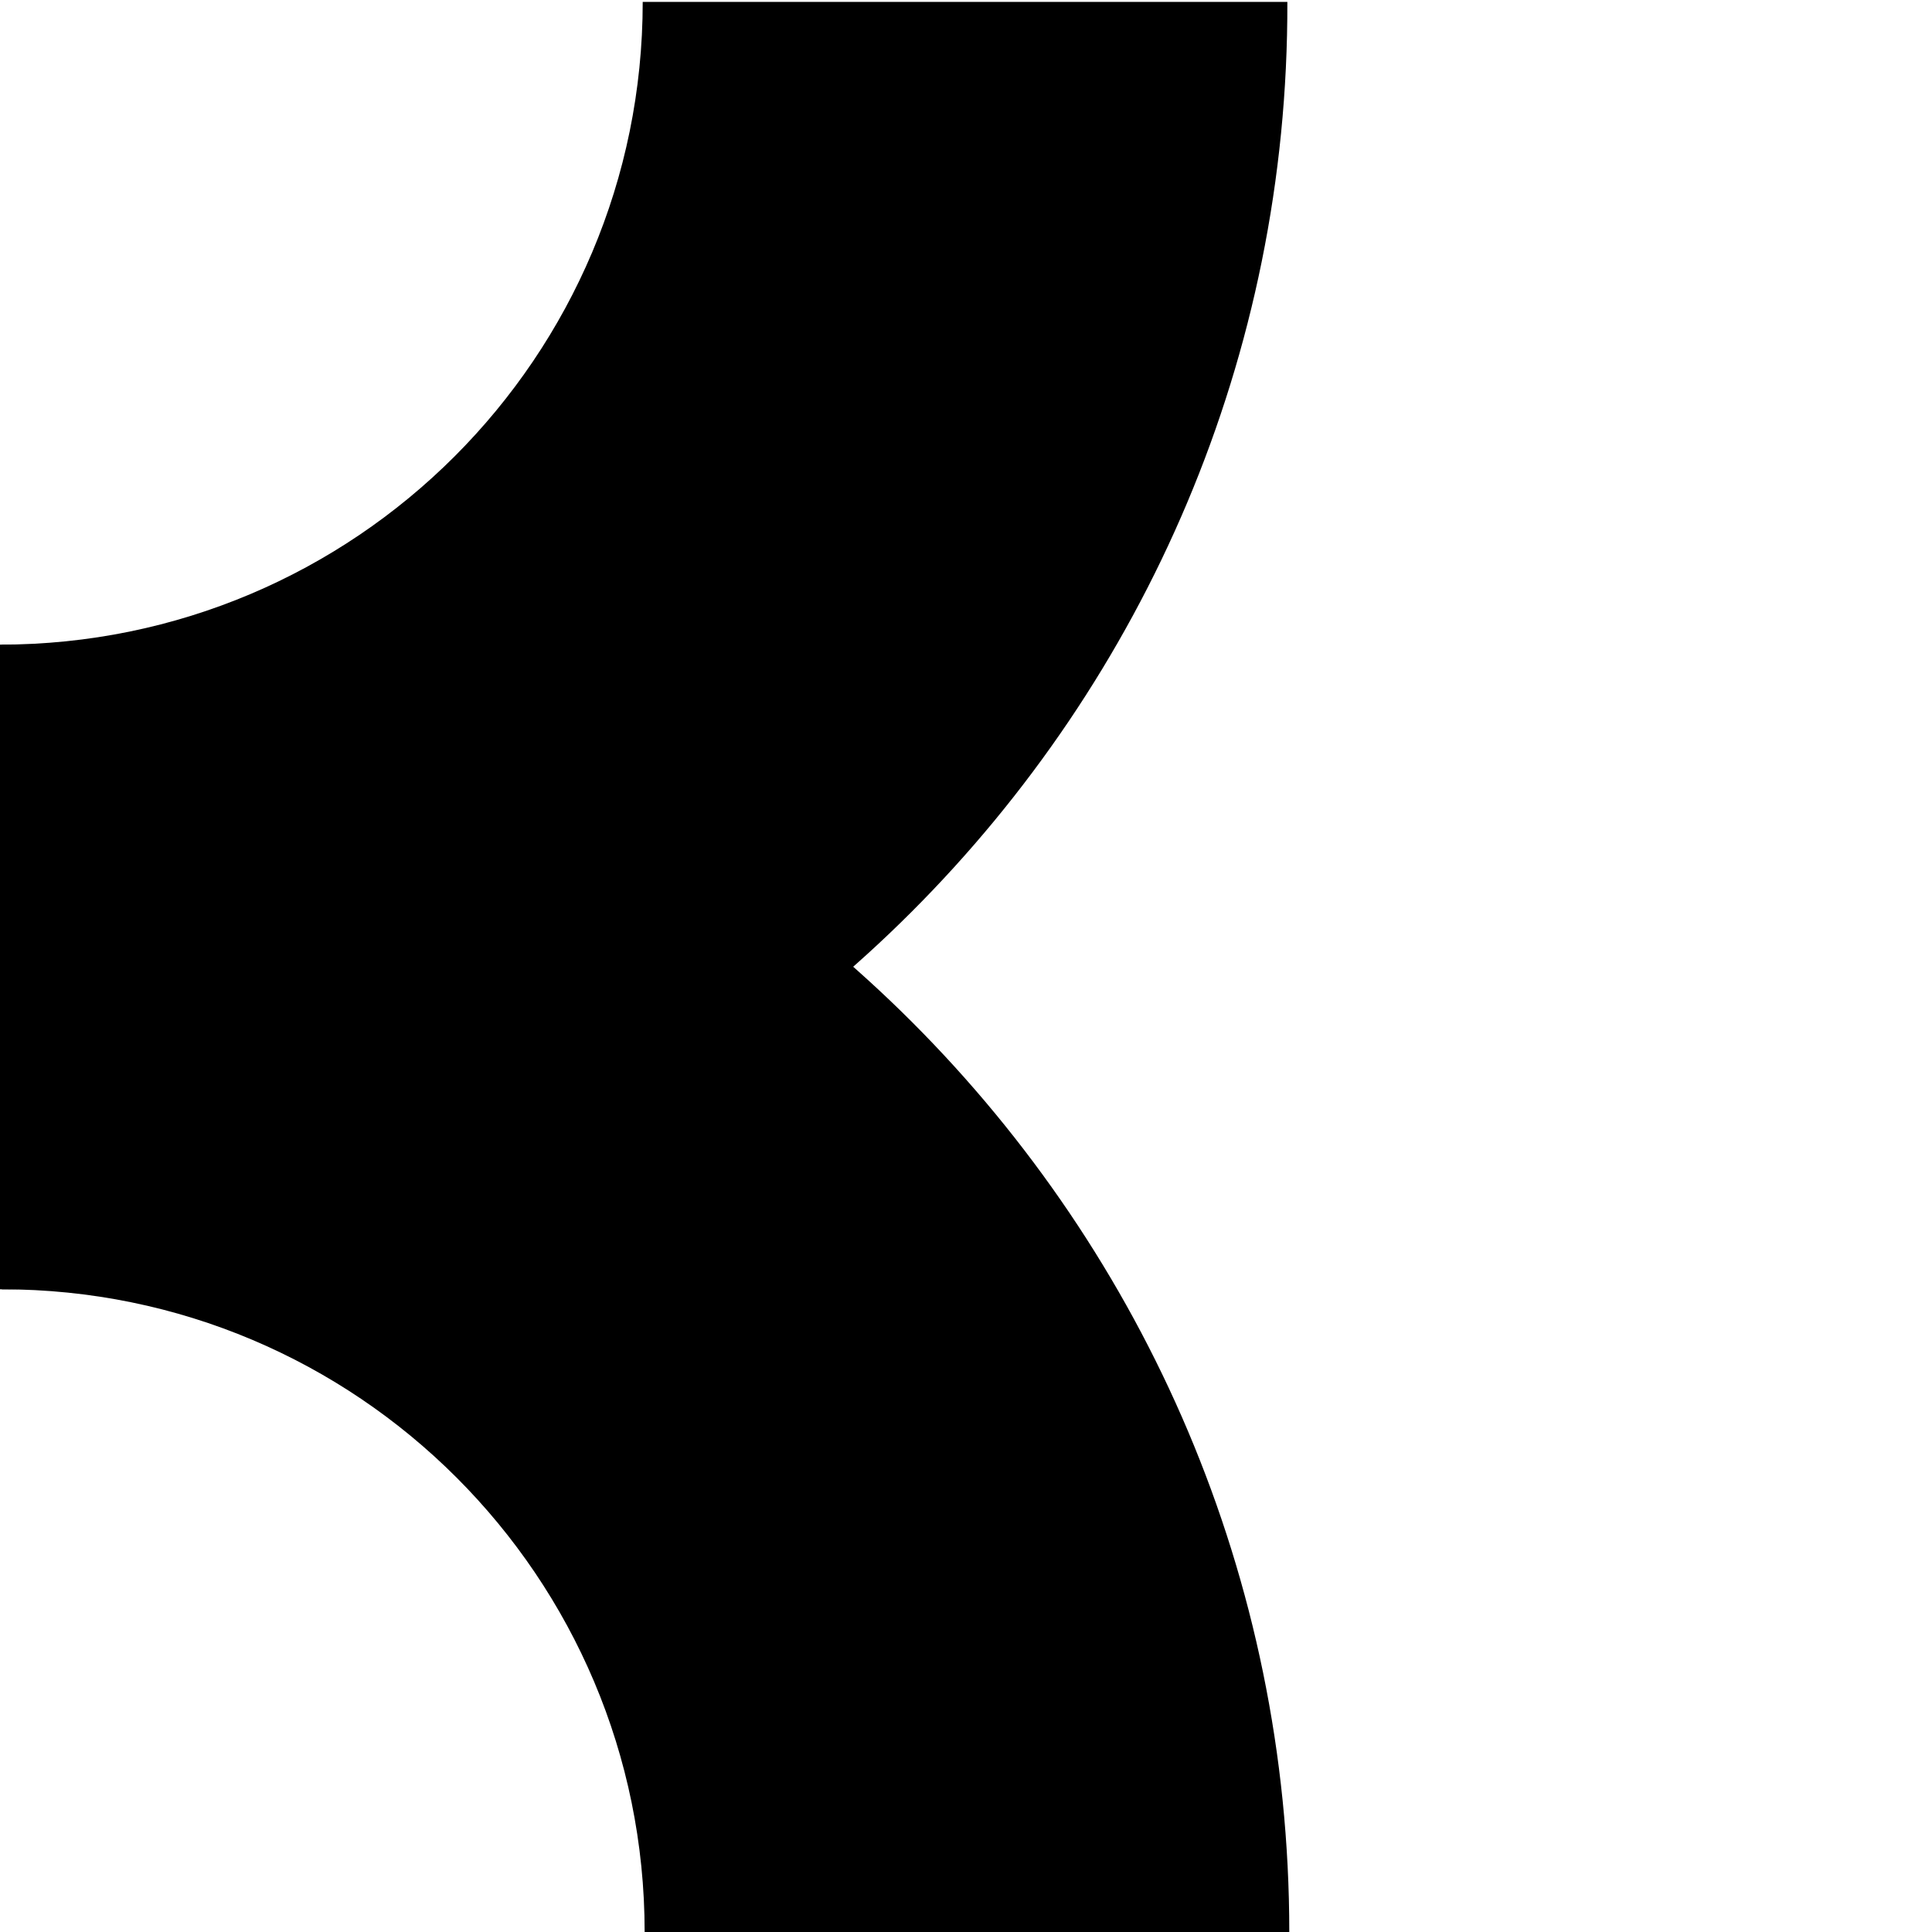 <?xml version="1.0" encoding="utf-8"?>
<!-- Generator: Adobe Illustrator 22.0.1, SVG Export Plug-In . SVG Version: 6.00 Build 0)  -->
<svg version="1.0" xmlns="http://www.w3.org/2000/svg" xmlns:xlink="http://www.w3.org/1999/xlink" x="0px" y="0px"
	 viewBox="0 0 100.1 100.1" style="enable-background:new 0 0 100.1 100.1;" xml:space="preserve">
<style type="text/css">
	.st0{fill:none;stroke:#000000;stroke-linecap:round;stroke-linejoin:round;}
	.st1{fill:none;stroke:#000000;stroke-width:6;stroke-miterlimit:10;}
	.st2{fill:#D3357A;}
	.st3{fill:#FFFFFF;}
</style>
<g id="Default">
	<path d="M0,66.8V33.4c18.4,0,33.3-14.9,33.3-33.3h33.4C66.8,36.9,36.9,66.8,0,66.8z"/>
	<path d="M66.8,100.1H33.4c0-18.4-14.9-33.3-33.3-33.3V33.4C36.9,33.4,66.8,63.3,66.8,100.1z"/>
</g>
<g id="Layer_2">
</g>
</svg>
